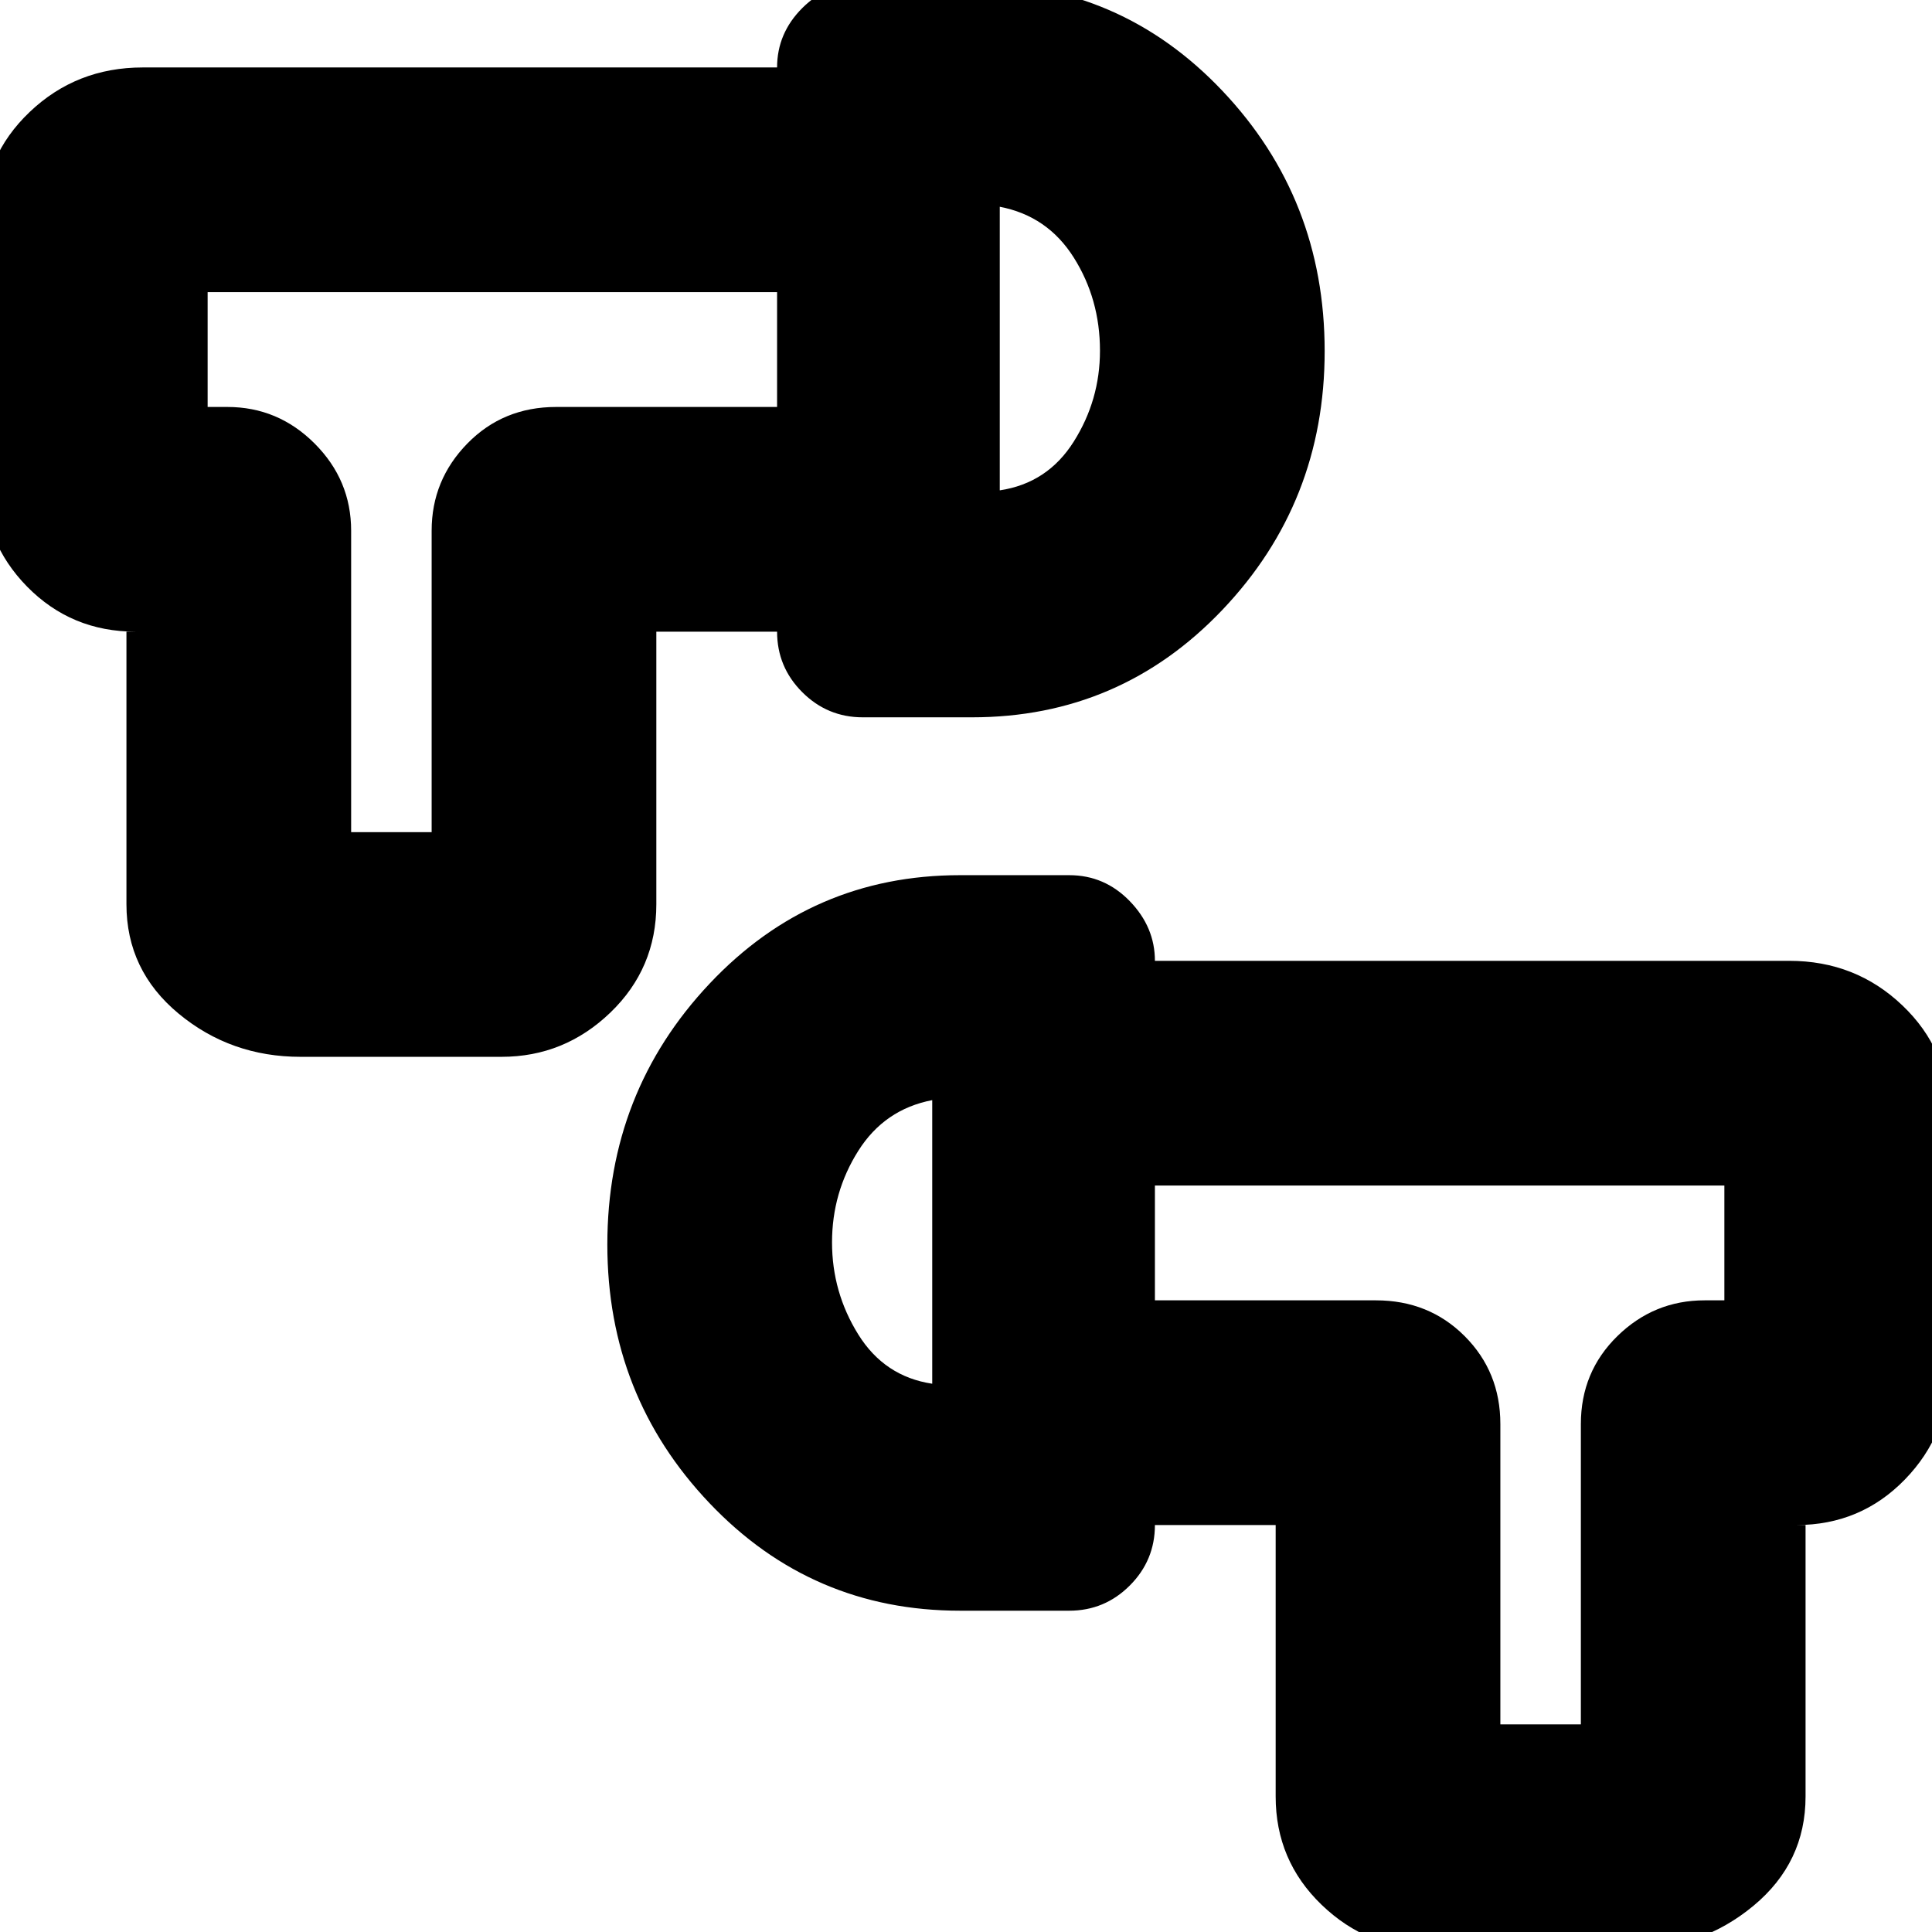 <svg xmlns="http://www.w3.org/2000/svg" height="24" viewBox="0 -960 960 960" width="24"><path d="M810.65 8.48h-99.87q-31.21 0-54.06-21.98t-22.85-53.85v-134.87h-60v-111.65h109.8q26.33 0 44.09 17.76 17.76 17.76 17.76 43.72v149.22h40v-149.22q0-25.96 18.16-43.72 18.16-17.76 43.32-17.76h9.83v-57.04H573.87v-111.66h315.22q32.94 0 56.16 22.12 23.23 22.12 23.23 53.71v127.7q0 31.62-21.98 54.22-21.98 22.6-53.85 22.6h4.52v134.87q0 32.86-25.91 54.34-25.91 21.49-60.61 21.49ZM301.78-341.59q0-75.71 50.8-129.63 50.79-53.91 124.46-53.91h54.26q17.57 0 30.07 12.9t12.5 29.66v280.35q0 17.57-12.5 30.07t-30.07 12.5h-54.26q-73.67 0-124.46-53.41-50.8-53.42-50.8-128.53Zm111.65-1.08q0 24.8 13.03 45.74 13.02 20.93 36.76 24.5v-140.92q-23.74 4.57-36.76 25.22-13.03 20.65-13.03 45.46Zm49.79-.5Zm302.3 0Zm-616.17-91.7q-34.7 0-60.61-21.48-25.91-21.49-25.91-54.35v-135.43h4.52q-31.87 0-53.85-22.35t-21.98-54.48v-127.69q0-31.6 23.23-53.71 23.22-22.12 56.16-22.12h315.22v111.65H103.17v57.05H113q25.16 0 43.32 18.15 18.16 18.16 18.16 43.33v149.78h40V-696.3q0-25.17 17.76-43.33 17.76-18.15 44.09-18.15h109.8v111.65h-60v135.43q0 31.87-22.85 53.85t-54.06 21.98h-99.87Zm236.78-211.26v-280.35q0-17 12.5-29.5t30.07-12.5h54.26q73.67 0 124.46 53.63 50.8 53.63 50.8 129.34 0 75.12-50.8 128.53-50.79 53.41-124.46 53.41H428.7q-17.57 0-30.07-12.5t-12.5-30.06Zm110.65-70.22q23.74-3.56 36.76-24.22 13.03-20.65 13.03-45.17 0-25.65-13.03-46.3-13.02-20.66-36.76-25.22v140.91Zm0-70.17Zm-302.3 0Z"/></svg>